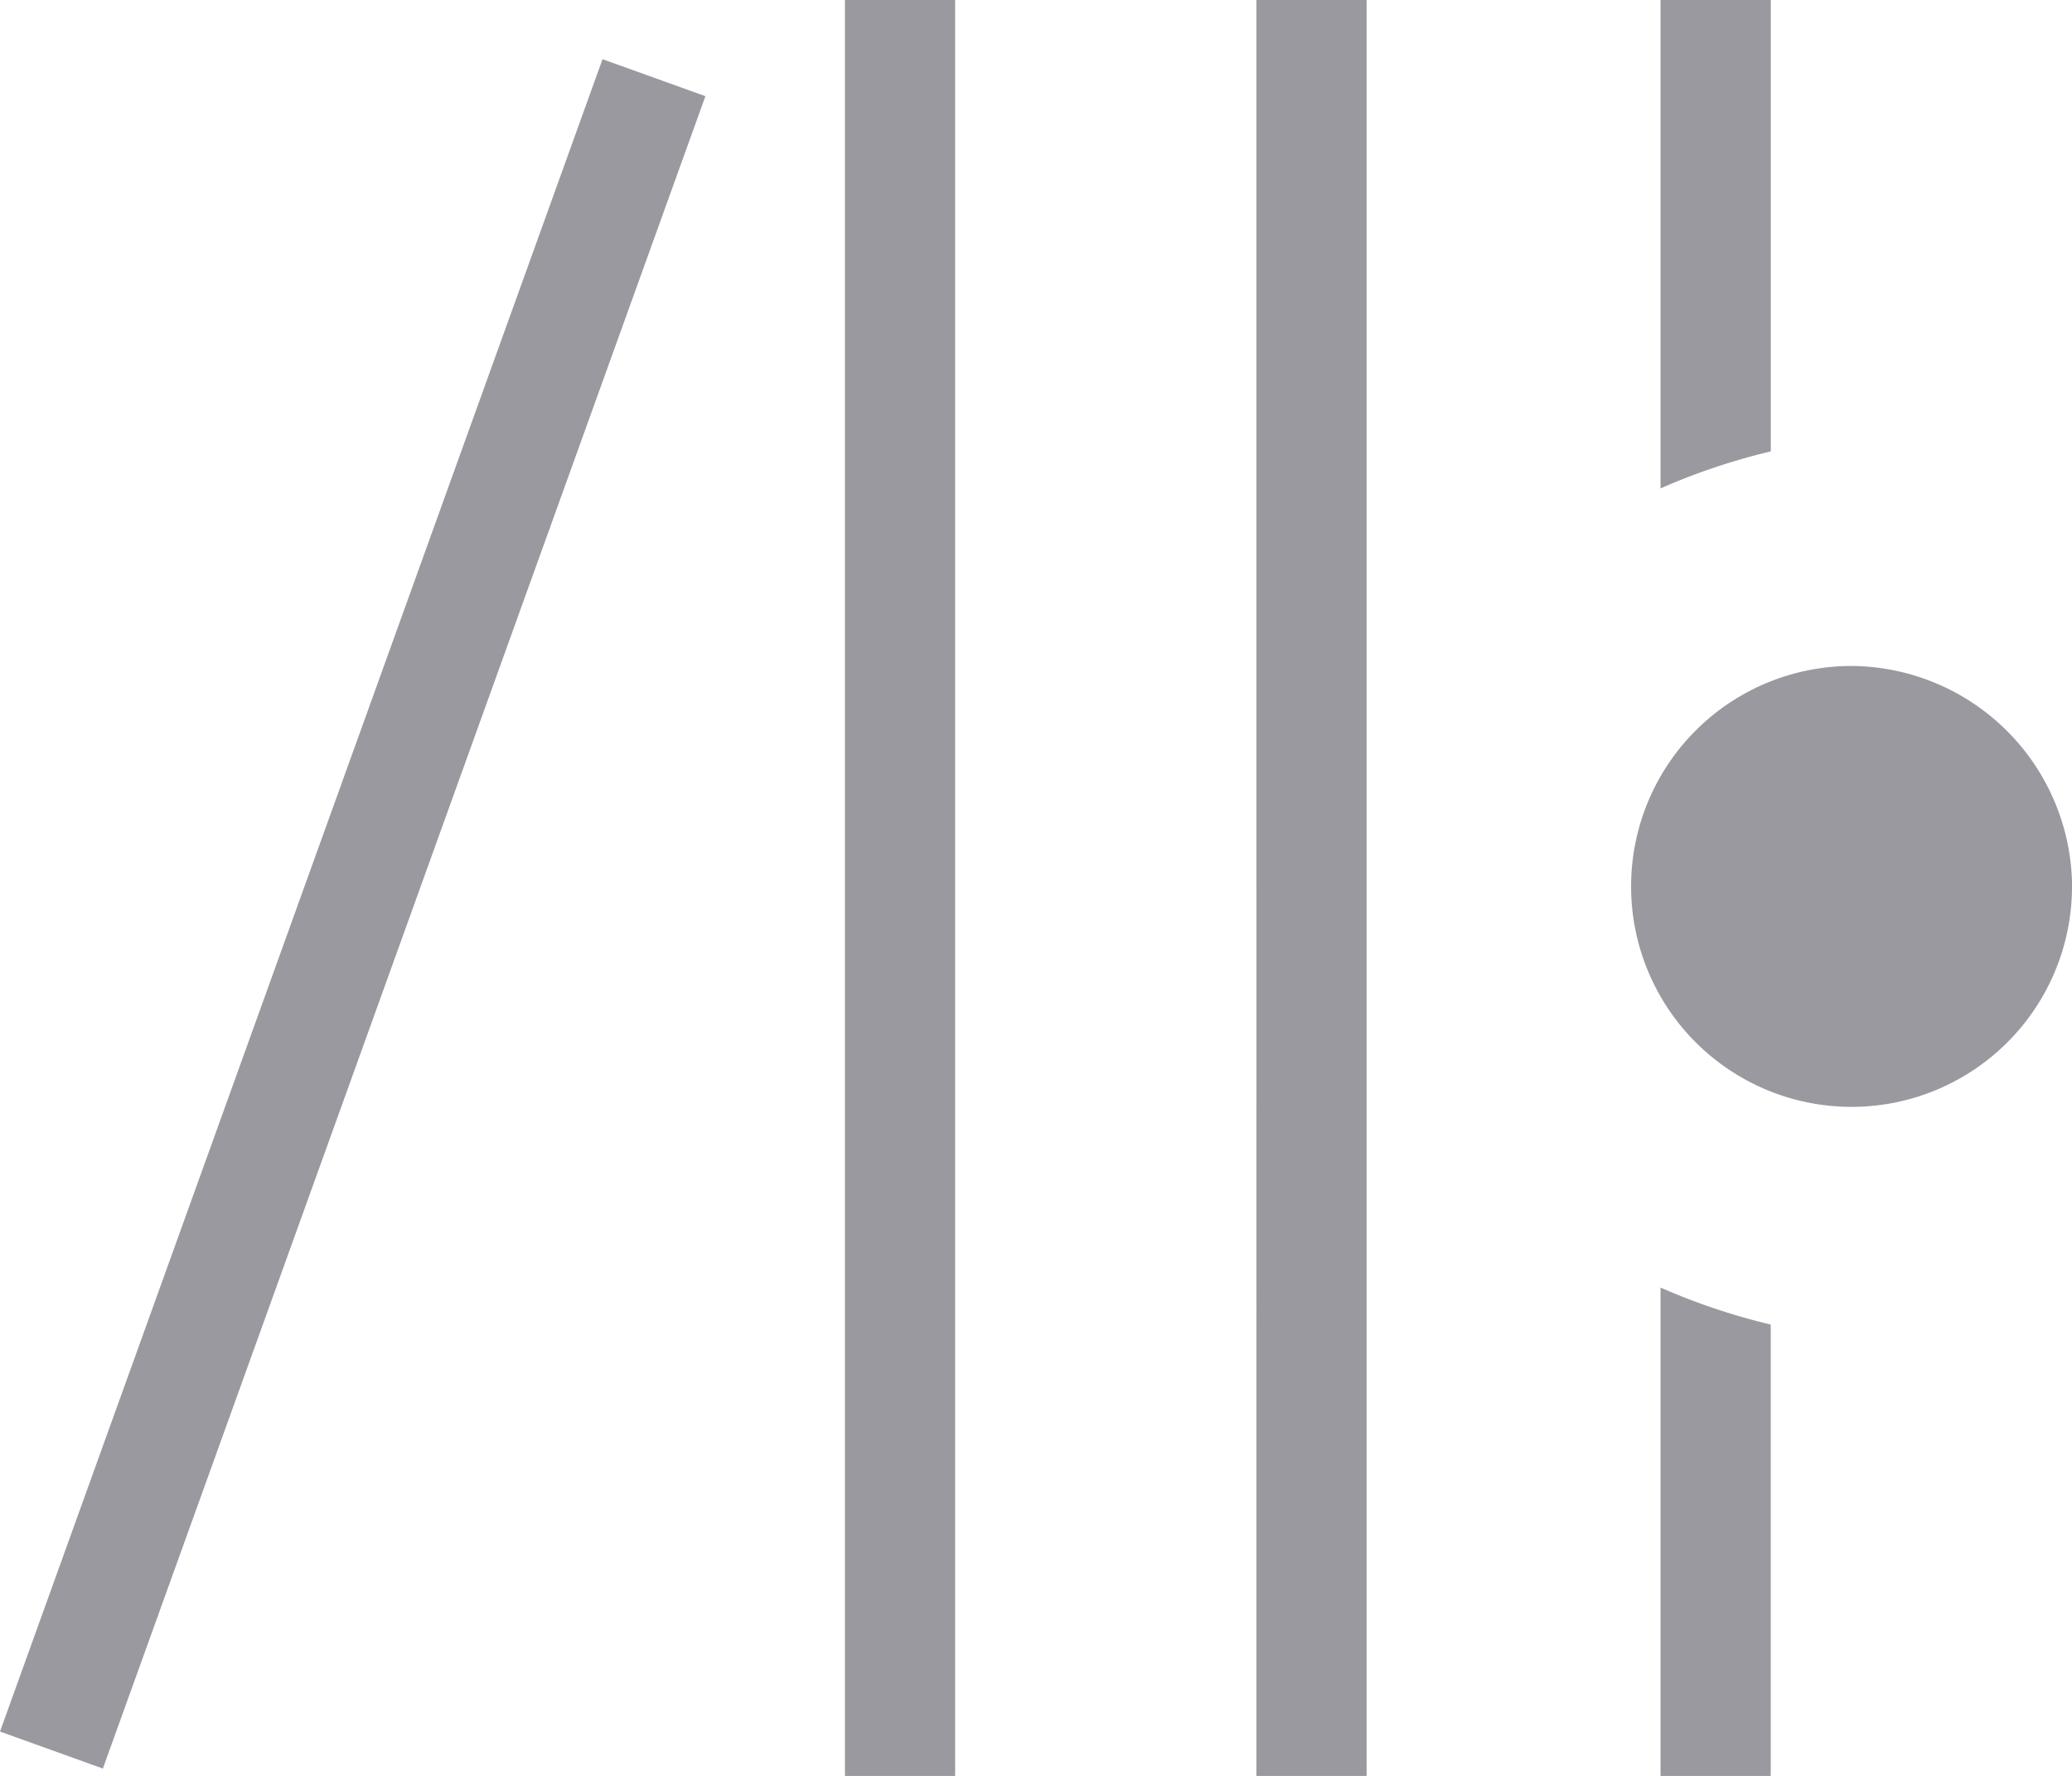 <svg xmlns="http://www.w3.org/2000/svg" width="27.999" height="24" viewBox="0 0 27.999 24">
  <path id="Library_Icon_notification_selected_" data-name="Library Icon (notification, selected)" d="M23.339,24.9h1.489V18.8a8.694,8.694,0,0,1-1.489-.5Zm-5.461,0h1.489V.9H17.878Zm-5.56,0h1.489V.9H12.318ZM.9,24.3l1.39.5L10.432,2.2l-1.39-.5ZM23.339.9V7.5A8.694,8.694,0,0,1,24.829,7V.9Zm5.56,12a2.979,2.979,0,1,1-2.979-3A3,3,0,0,1,28.9,12.9Z" transform="translate(-0.9 -0.9)" fill="#99999f" fill-rule="evenodd"/>
</svg>
